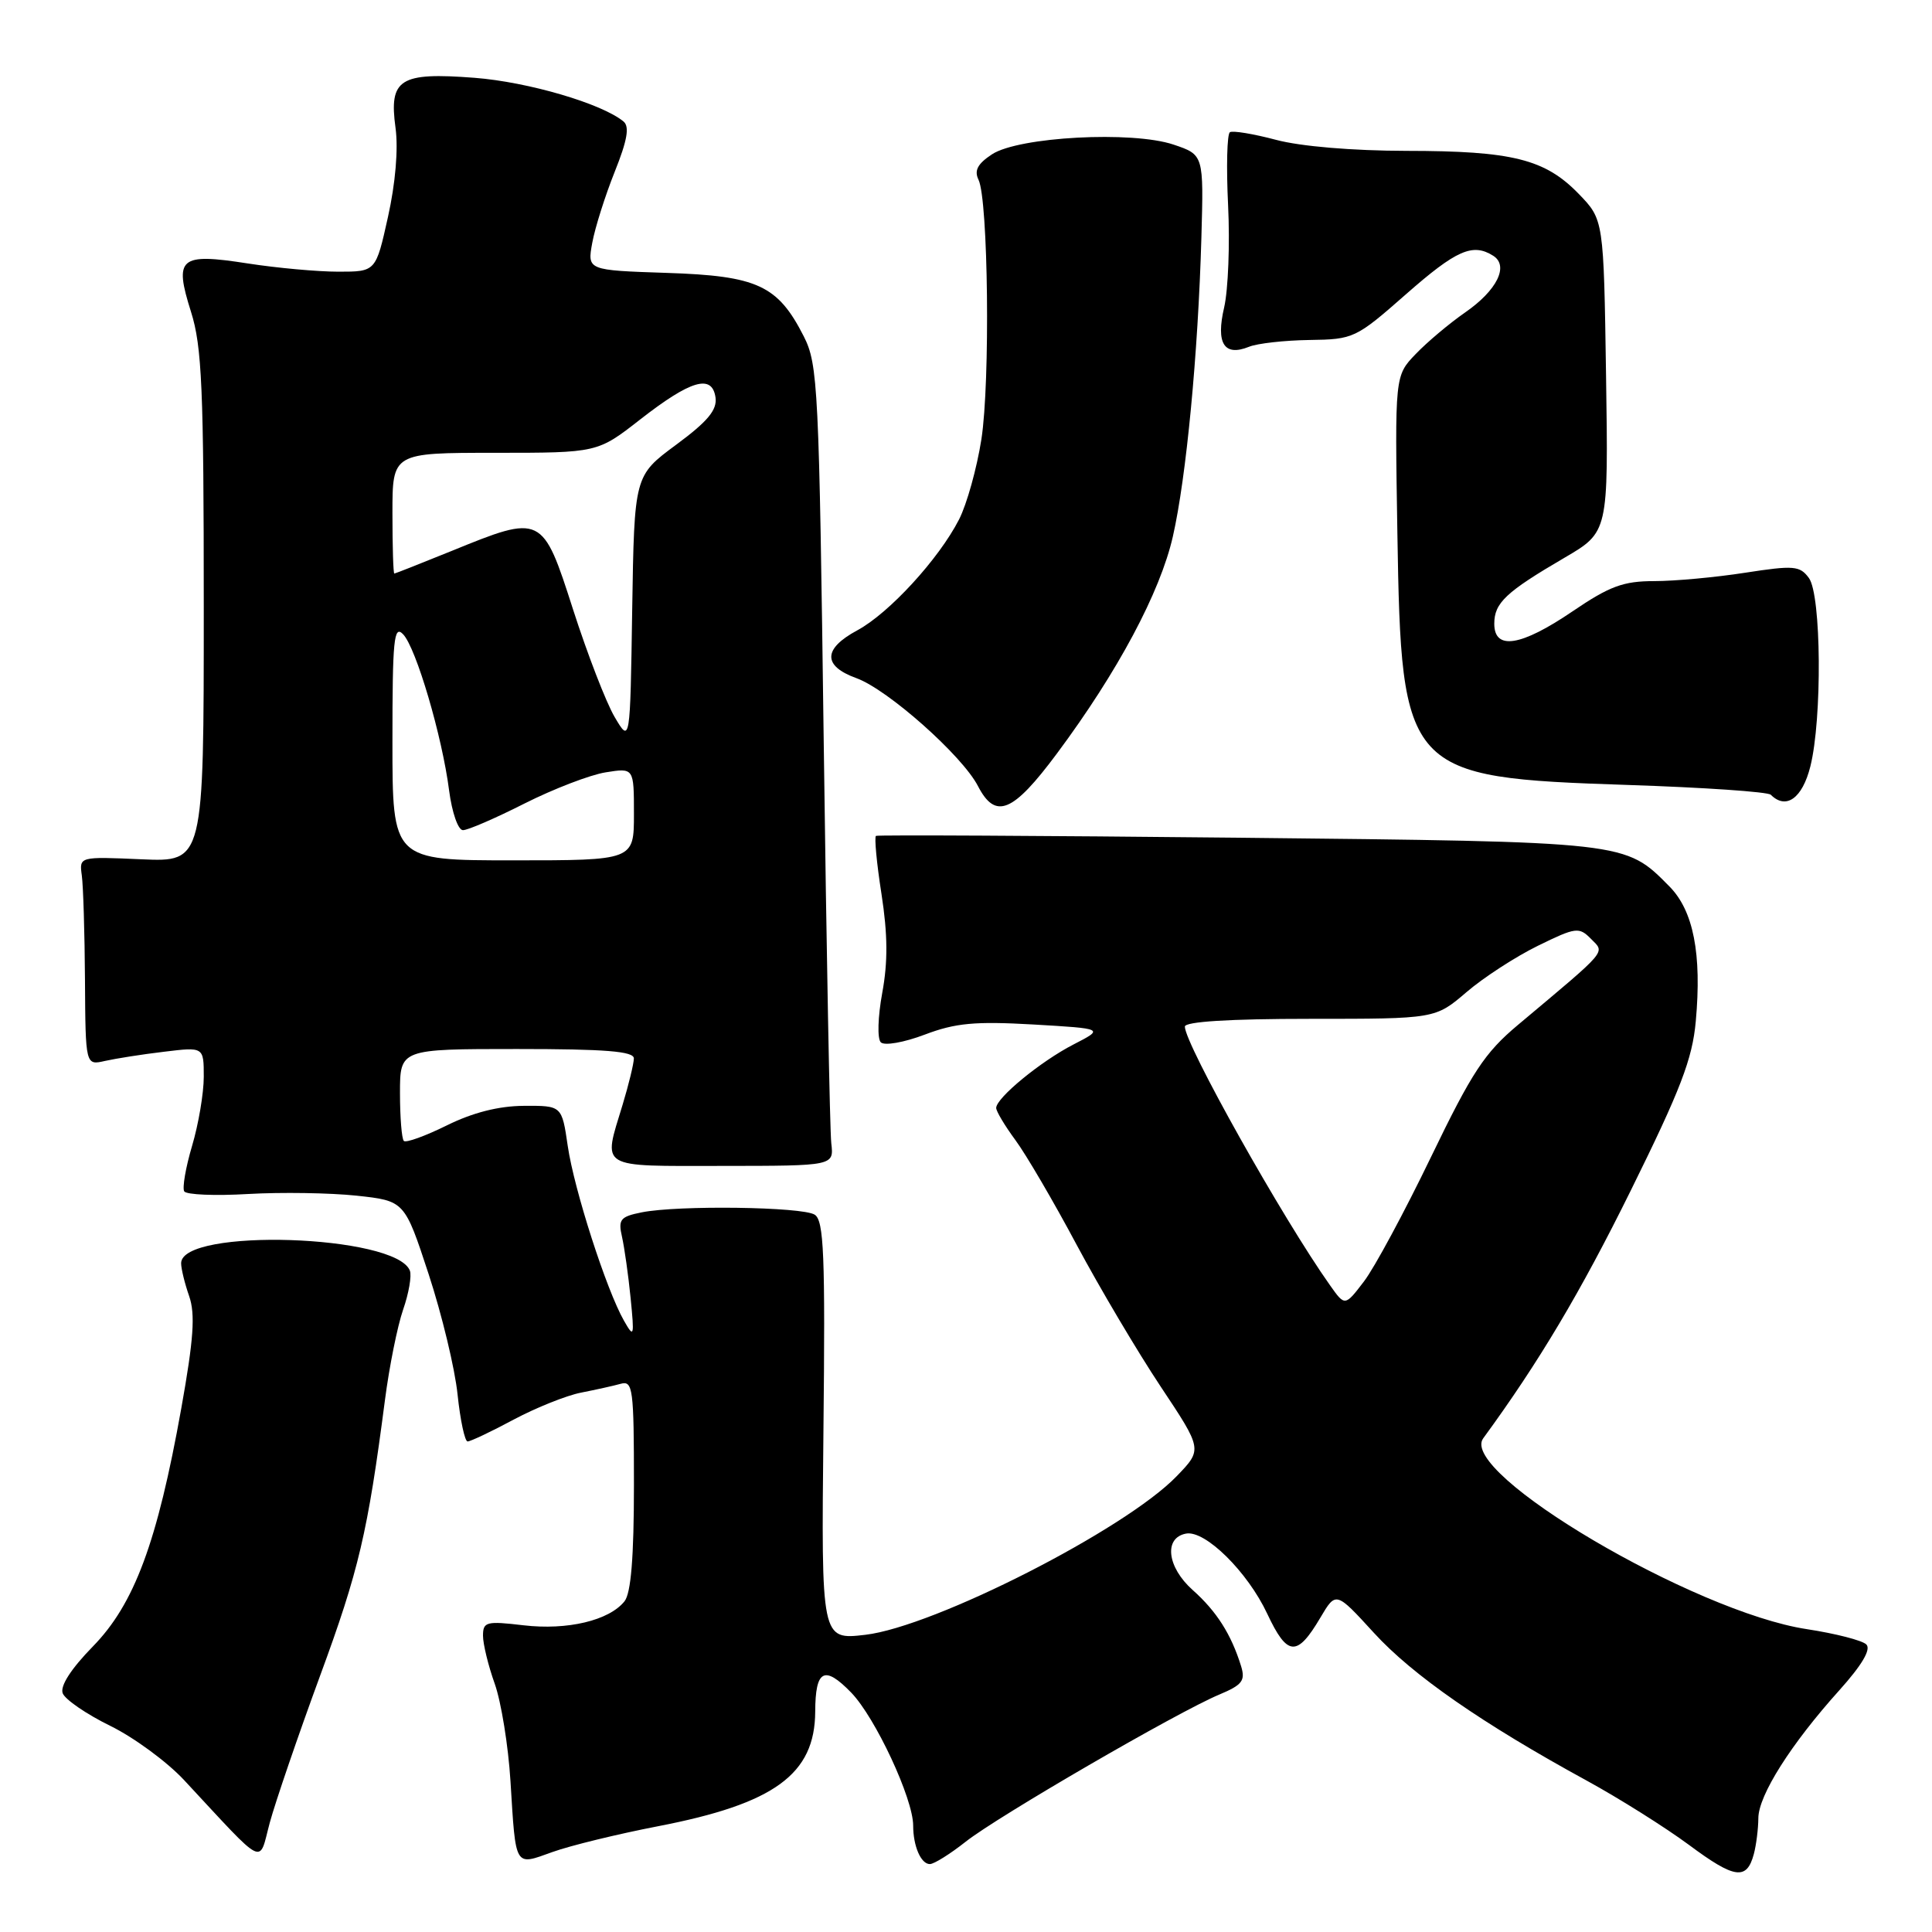 <?xml version="1.0" encoding="UTF-8" standalone="no"?>
<!DOCTYPE svg PUBLIC "-//W3C//DTD SVG 1.1//EN" "http://www.w3.org/Graphics/SVG/1.1/DTD/svg11.dtd" >
<svg xmlns="http://www.w3.org/2000/svg" xmlns:xlink="http://www.w3.org/1999/xlink" version="1.1" viewBox="0 0 256 256">
 <g >
 <path fill="currentColor"
d=" M 232.39 245.68 C 232.71 244.48 232.98 242.34 232.99 240.92 C 233.00 237.90 237.31 231.09 243.73 223.96 C 246.72 220.63 247.95 218.55 247.30 217.90 C 246.76 217.36 243.21 216.45 239.41 215.87 C 224.50 213.61 193.20 195.15 196.53 190.59 C 203.89 180.53 209.43 171.23 216.10 157.72 C 222.69 144.38 224.25 140.32 224.70 135.32 C 225.51 126.39 224.39 120.67 221.20 117.45 C 215.30 111.49 215.77 111.55 164.00 111.00 C 137.88 110.73 116.31 110.62 116.07 110.76 C 115.84 110.90 116.16 114.36 116.80 118.45 C 117.63 123.80 117.66 127.47 116.90 131.57 C 116.32 134.74 116.23 137.63 116.71 138.11 C 117.19 138.59 119.77 138.14 122.54 137.09 C 126.60 135.55 129.20 135.31 136.91 135.75 C 146.32 136.30 146.32 136.30 142.24 138.40 C 137.90 140.63 132.00 145.48 132.00 146.81 C 132.00 147.25 133.14 149.16 134.54 151.06 C 135.94 152.95 139.60 159.20 142.66 164.94 C 145.73 170.68 150.74 179.13 153.79 183.72 C 159.34 192.06 159.34 192.06 155.92 195.60 C 149.11 202.67 123.81 215.55 114.66 216.62 C 108.82 217.30 108.82 217.30 109.11 189.58 C 109.36 166.23 109.17 161.72 107.95 160.95 C 106.29 159.90 89.85 159.68 85.04 160.64 C 82.19 161.21 81.89 161.58 82.42 163.89 C 82.74 165.33 83.26 168.97 83.56 172.00 C 84.07 177.14 84.01 177.34 82.68 175.00 C 80.36 170.94 76.07 157.62 75.23 151.85 C 74.45 146.50 74.45 146.50 69.40 146.53 C 66.06 146.55 62.62 147.43 59.19 149.13 C 56.35 150.53 53.79 151.46 53.51 151.18 C 53.23 150.90 53.00 148.04 53.00 144.83 C 53.00 139.00 53.00 139.00 68.50 139.00 C 80.24 139.00 84.00 139.30 83.99 140.25 C 83.98 140.94 83.31 143.71 82.49 146.41 C 79.89 154.97 79.12 154.50 95.75 154.49 C 110.50 154.48 110.50 154.48 110.15 151.49 C 109.96 149.85 109.51 126.00 109.15 98.50 C 108.53 51.19 108.39 48.29 106.50 44.56 C 103.06 37.80 100.36 36.55 88.34 36.16 C 77.81 35.81 77.81 35.81 78.48 32.16 C 78.85 30.15 80.19 25.92 81.45 22.77 C 83.12 18.60 83.44 16.78 82.62 16.10 C 79.76 13.73 69.99 10.86 62.88 10.31 C 52.96 9.55 51.52 10.46 52.41 16.95 C 52.79 19.73 52.40 24.30 51.41 28.74 C 49.80 36.00 49.80 36.00 44.84 36.00 C 42.11 36.00 36.71 35.51 32.84 34.91 C 23.78 33.50 23.04 34.13 25.31 41.32 C 26.76 45.90 27.00 51.55 27.00 80.45 C 27.00 114.22 27.00 114.22 18.75 113.86 C 10.50 113.50 10.50 113.50 10.84 116.00 C 11.03 117.38 11.22 123.60 11.26 129.84 C 11.33 141.17 11.33 141.17 13.91 140.58 C 15.34 140.26 18.86 139.70 21.75 139.36 C 27.00 138.72 27.00 138.72 27.00 142.68 C 27.00 144.86 26.30 148.98 25.45 151.84 C 24.60 154.70 24.14 157.41 24.41 157.86 C 24.69 158.31 28.50 158.47 32.89 158.21 C 37.27 157.96 43.73 158.06 47.23 158.43 C 53.61 159.12 53.61 159.12 56.80 168.84 C 58.55 174.18 60.28 181.35 60.63 184.78 C 60.99 188.20 61.59 191.00 61.96 191.00 C 62.34 191.00 65.09 189.70 68.07 188.10 C 71.06 186.51 75.08 184.90 77.00 184.53 C 78.92 184.15 81.29 183.63 82.25 183.36 C 83.86 182.91 84.00 184.00 84.00 196.74 C 84.00 206.34 83.61 211.10 82.75 212.18 C 80.71 214.73 75.18 216.04 69.37 215.36 C 64.45 214.78 64.00 214.89 64.00 216.74 C 64.00 217.84 64.70 220.72 65.56 223.12 C 66.41 225.53 67.35 231.32 67.64 236.00 C 68.36 247.62 68.13 247.22 73.21 245.40 C 75.57 244.55 81.85 243.02 87.17 241.99 C 102.61 239.01 107.98 235.10 108.02 226.80 C 108.04 221.24 109.23 220.61 112.79 224.28 C 115.99 227.59 121.00 238.33 121.00 241.90 C 121.00 244.62 122.03 247.00 123.21 247.00 C 123.76 247.00 125.89 245.67 127.94 244.05 C 132.15 240.71 156.07 226.83 161.56 224.54 C 164.61 223.26 165.04 222.70 164.45 220.77 C 163.14 216.55 161.21 213.51 158.04 210.69 C 154.64 207.66 154.18 203.77 157.15 203.21 C 159.69 202.72 165.32 208.28 167.92 213.84 C 170.58 219.50 171.86 219.59 174.96 214.34 C 177.02 210.86 177.02 210.86 182.04 216.35 C 187.17 221.97 196.42 228.39 210.30 235.97 C 214.59 238.32 220.66 242.14 223.80 244.46 C 229.85 248.96 231.45 249.18 232.39 245.68 Z  M 42.43 222.00 C 47.55 208.08 48.72 203.11 51.01 185.50 C 51.58 181.10 52.66 175.72 53.41 173.55 C 54.17 171.37 54.57 169.04 54.31 168.37 C 52.48 163.59 24.00 162.67 24.00 167.39 C 24.00 168.11 24.48 170.08 25.07 171.76 C 25.89 174.14 25.66 177.46 24.02 186.62 C 20.84 204.38 17.80 212.55 12.30 218.17 C 9.41 221.13 7.94 223.41 8.31 224.37 C 8.63 225.20 11.46 227.14 14.60 228.68 C 17.73 230.21 22.14 233.45 24.40 235.88 C 35.40 247.70 34.24 247.12 35.75 241.50 C 36.50 238.75 39.50 229.97 42.43 222.00 Z  M 140.06 99.83 C 148.11 89.01 153.73 78.48 155.41 71.09 C 157.19 63.28 158.75 46.89 159.19 31.51 C 159.50 20.51 159.50 20.51 155.50 19.16 C 150.03 17.32 134.99 18.12 131.44 20.45 C 129.54 21.70 129.06 22.60 129.66 23.82 C 130.95 26.50 131.22 50.59 130.04 58.21 C 129.44 62.04 128.11 66.82 127.08 68.83 C 124.40 74.07 117.81 81.25 113.60 83.52 C 109.04 85.97 109.00 88.24 113.48 89.86 C 117.63 91.36 127.49 100.11 129.58 104.15 C 131.91 108.65 134.20 107.71 140.06 99.83 Z  M 239.88 101.56 C 241.46 95.27 241.34 78.84 239.69 76.59 C 238.49 74.96 237.70 74.89 231.24 75.89 C 227.32 76.50 221.90 77.00 219.19 77.00 C 215.10 77.00 213.28 77.67 208.38 81.00 C 201.54 85.65 198.00 86.21 198.00 82.65 C 198.00 79.89 199.52 78.45 207.31 73.90 C 213.12 70.50 213.12 70.50 212.81 49.80 C 212.50 29.11 212.50 29.11 209.19 25.69 C 204.72 21.08 200.39 20.00 186.38 19.99 C 179.24 19.98 172.34 19.40 169.08 18.53 C 166.10 17.74 163.35 17.28 162.97 17.52 C 162.59 17.75 162.48 22.12 162.73 27.22 C 162.98 32.33 162.74 38.40 162.21 40.72 C 161.09 45.51 162.20 47.28 165.50 45.95 C 166.60 45.50 170.20 45.10 173.50 45.05 C 179.36 44.97 179.66 44.83 186.31 38.98 C 192.98 33.12 195.14 32.17 197.86 33.89 C 199.97 35.23 198.36 38.48 194.14 41.40 C 192.05 42.85 189.10 45.33 187.58 46.92 C 184.82 49.79 184.82 49.79 185.16 70.65 C 185.68 102.49 186.17 103.03 215.67 104.01 C 225.72 104.34 234.26 104.92 234.64 105.31 C 236.66 107.33 238.82 105.79 239.88 101.56 Z  M 176.23 170.30 C 169.97 161.47 157.00 138.35 157.00 136.03 C 157.00 135.37 162.89 135.00 173.59 135.00 C 190.18 135.00 190.18 135.00 194.31 131.47 C 196.58 129.52 200.84 126.76 203.78 125.32 C 208.82 122.85 209.23 122.80 210.82 124.41 C 212.68 126.31 213.24 125.65 201.12 135.82 C 196.72 139.51 195.05 142.05 189.61 153.32 C 186.11 160.57 182.12 167.99 180.73 169.80 C 178.21 173.10 178.21 173.10 176.23 170.30 Z  M 52.00 98.29 C 52.00 84.73 52.19 82.77 53.41 84.04 C 55.13 85.82 58.59 97.56 59.51 104.75 C 59.89 107.66 60.70 110.00 61.34 110.00 C 61.98 110.01 65.65 108.42 69.50 106.47 C 73.35 104.53 78.19 102.67 80.25 102.34 C 84.00 101.74 84.00 101.74 84.00 107.87 C 84.00 114.00 84.00 114.00 68.00 114.00 C 52.00 114.00 52.00 114.00 52.00 98.29 Z  M 81.44 95.00 C 80.31 93.08 77.84 86.68 75.94 80.78 C 71.89 68.16 71.81 68.12 59.85 73.00 C 55.81 74.64 52.39 75.99 52.25 76.00 C 52.11 76.00 52.00 72.40 52.00 68.00 C 52.00 60.00 52.00 60.00 65.58 60.00 C 79.17 60.00 79.17 60.00 84.83 55.58 C 91.54 50.35 94.36 49.53 94.81 52.67 C 95.04 54.32 93.78 55.84 89.58 58.94 C 84.05 63.03 84.05 63.03 83.77 80.76 C 83.50 98.50 83.50 98.50 81.44 95.00 Z "/>
</g>
</svg>